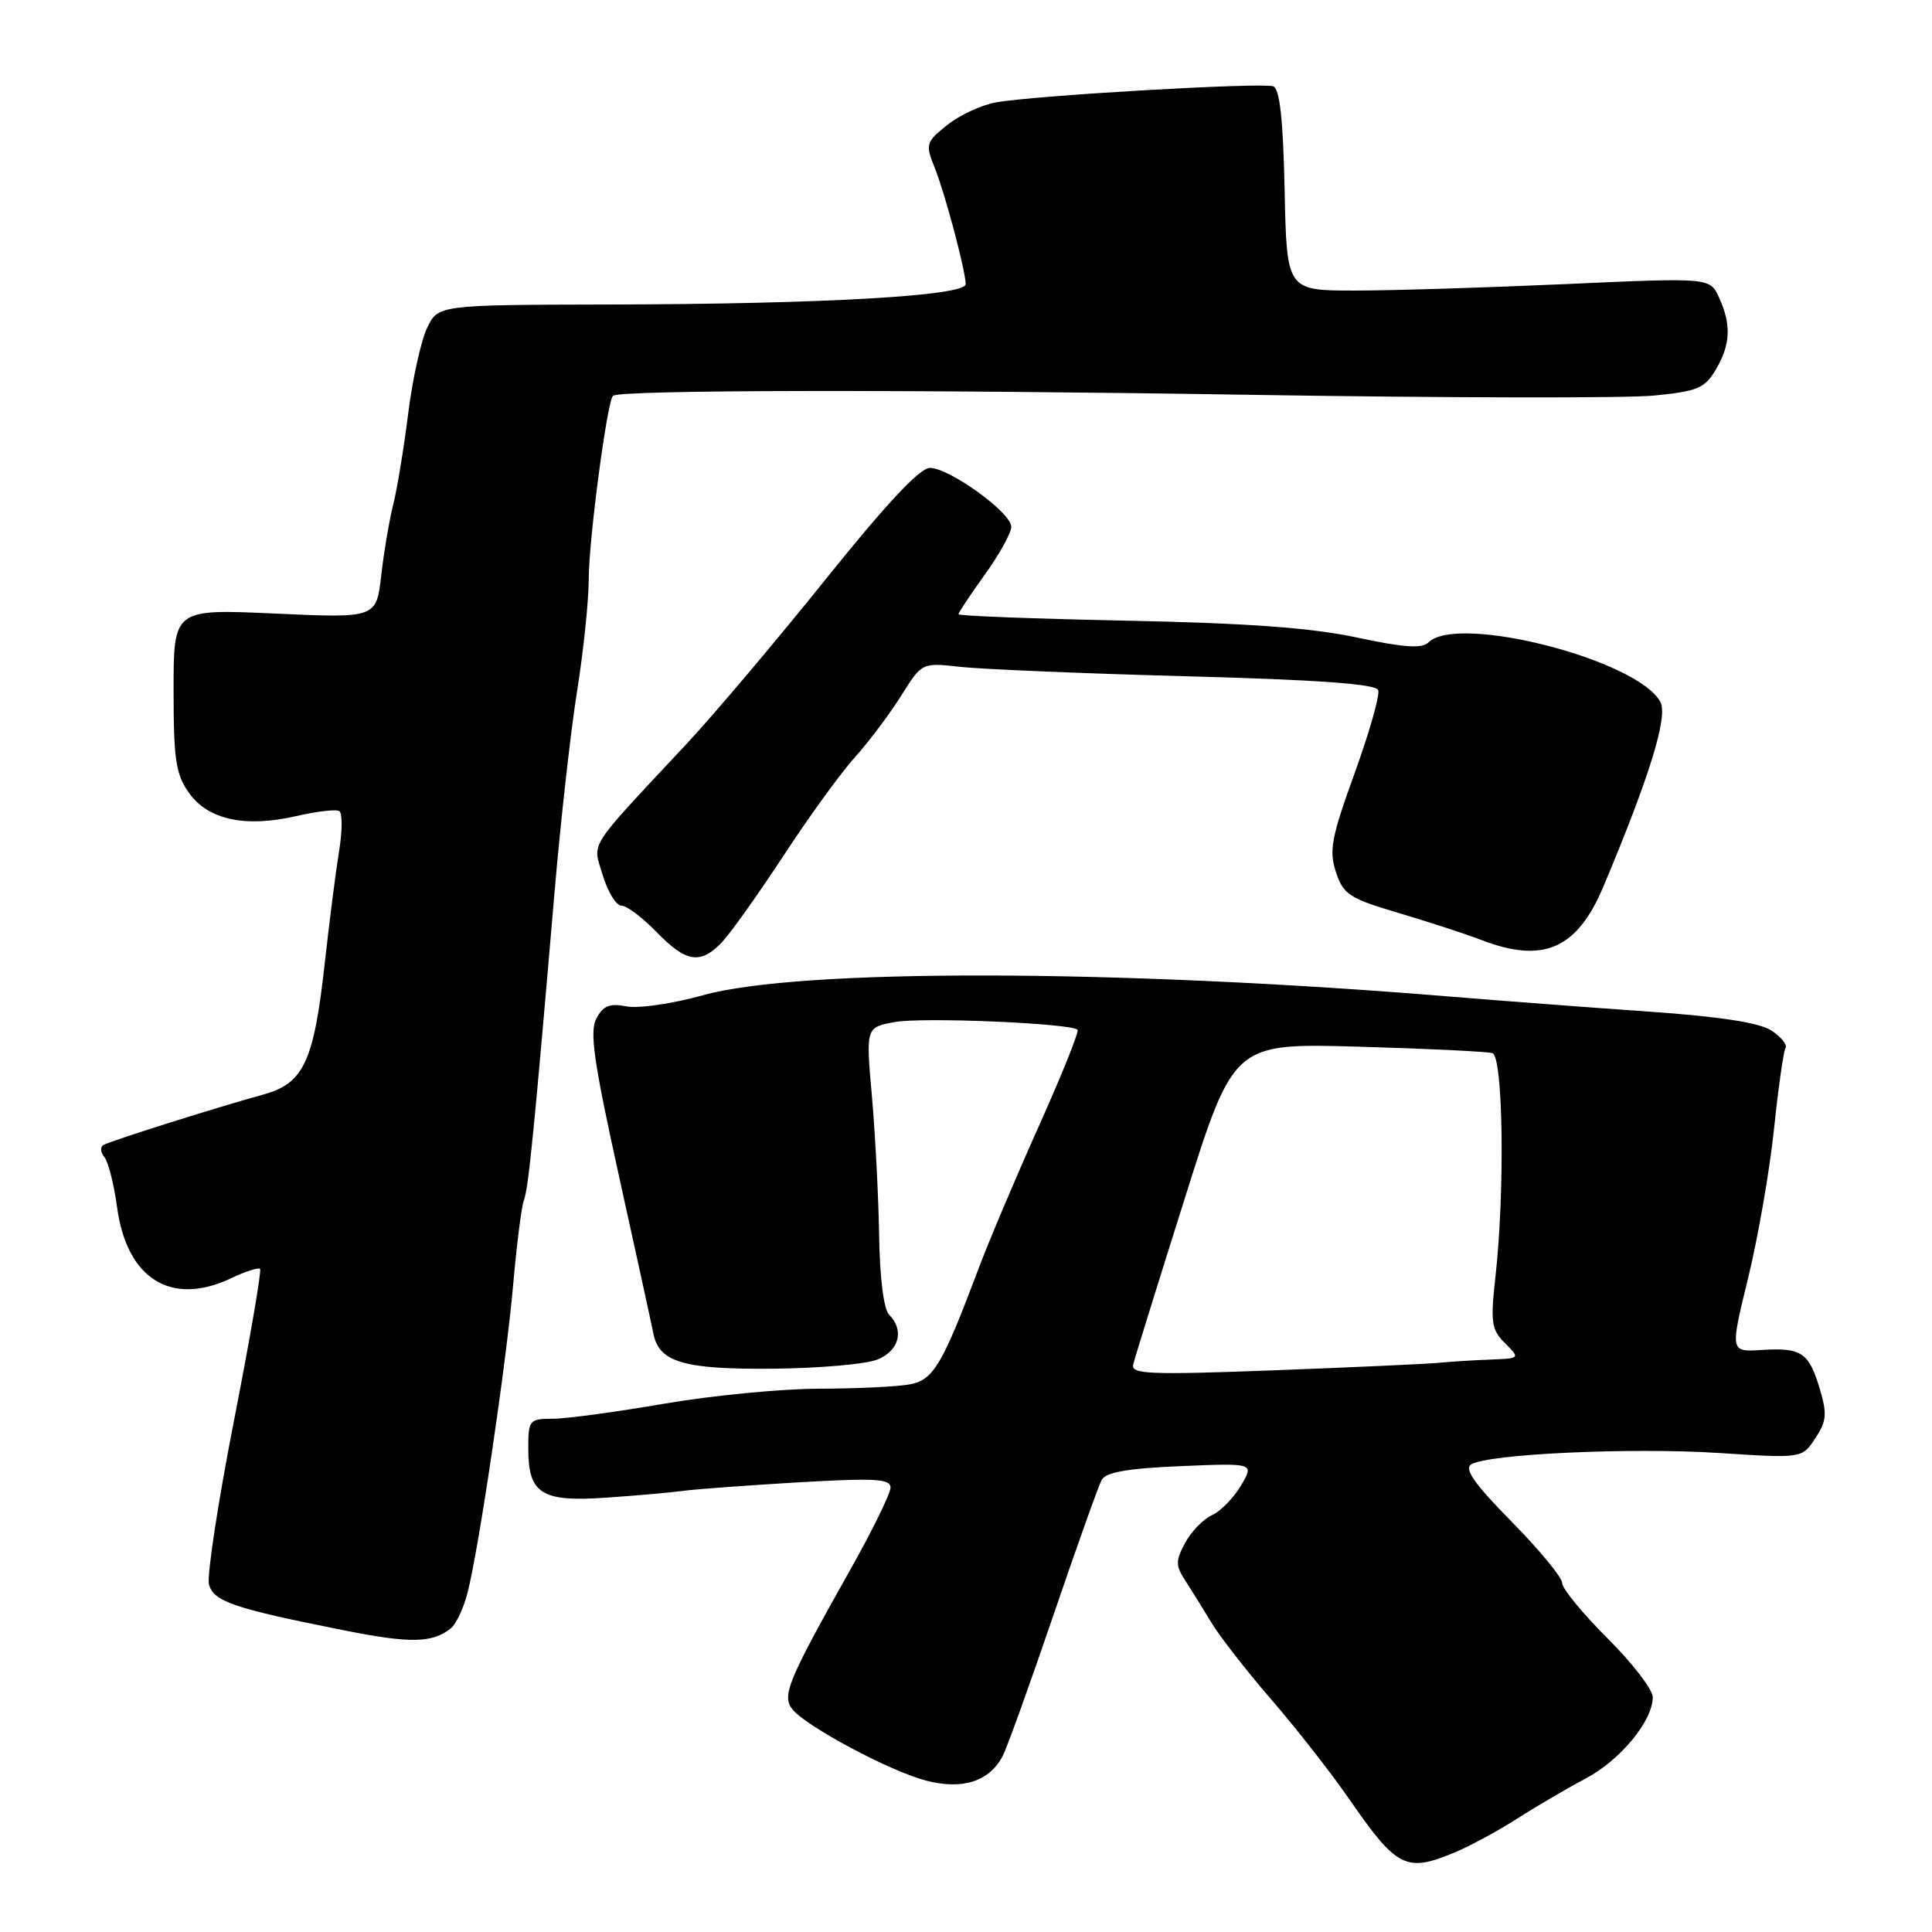 <?xml version="1.0" encoding="UTF-8" standalone="no"?>
<!DOCTYPE svg PUBLIC "-//W3C//DTD SVG 1.1//EN" "http://www.w3.org/Graphics/SVG/1.1/DTD/svg11.dtd" >
<svg xmlns="http://www.w3.org/2000/svg" xmlns:xlink="http://www.w3.org/1999/xlink" version="1.1" viewBox="0 0 256 256">
 <g >
 <path fill="currentColor"
d=" M 192.77 245.45 C 194.81 244.60 198.53 242.58 201.05 240.97 C 203.57 239.35 207.62 236.98 210.06 235.69 C 214.68 233.26 219.00 228.03 219.00 224.88 C 219.00 223.88 216.30 220.37 213.00 217.08 C 209.70 213.79 207.00 210.50 207.00 209.77 C 207.00 209.03 203.99 205.38 200.31 201.64 C 195.40 196.66 193.97 194.64 194.94 194.04 C 197.18 192.65 216.23 191.78 227.81 192.53 C 238.79 193.24 238.79 193.24 240.54 190.58 C 242.04 188.30 242.12 187.34 241.12 184.00 C 239.68 179.20 238.71 178.55 233.41 178.88 C 229.24 179.14 229.24 179.14 231.64 169.32 C 232.96 163.92 234.50 155.03 235.07 149.56 C 235.64 144.10 236.33 139.28 236.59 138.86 C 236.85 138.43 236.01 137.40 234.72 136.55 C 233.13 135.51 227.89 134.70 218.44 134.04 C 210.77 133.51 199.10 132.62 192.50 132.08 C 148.05 128.40 105.91 128.31 93.17 131.87 C 89.12 133.00 84.57 133.66 83.01 133.35 C 80.80 132.91 79.93 133.26 79.03 134.94 C 78.10 136.69 78.66 140.62 82.01 155.80 C 84.28 166.08 86.34 175.50 86.58 176.72 C 87.34 180.52 90.61 181.47 102.50 181.36 C 108.55 181.30 114.74 180.76 116.25 180.15 C 119.15 178.99 119.86 176.26 117.82 174.22 C 117.10 173.50 116.58 169.39 116.49 163.77 C 116.41 158.67 115.98 150.37 115.54 145.32 C 114.72 136.14 114.72 136.14 118.52 135.43 C 122.13 134.75 141.91 135.58 142.78 136.45 C 143.01 136.67 140.71 142.40 137.67 149.18 C 134.63 155.96 131.04 164.43 129.70 168.00 C 124.88 180.82 123.70 182.81 120.63 183.42 C 119.04 183.74 113.64 184.00 108.63 184.01 C 103.61 184.01 94.33 184.91 88.00 186.00 C 81.67 187.09 75.04 187.99 73.25 187.99 C 70.14 188.00 70.00 188.16 70.00 191.93 C 70.00 197.94 71.74 199.04 80.30 198.45 C 84.26 198.18 88.85 197.77 90.50 197.55 C 92.15 197.32 99.01 196.82 105.75 196.42 C 115.94 195.83 118.00 195.94 118.00 197.11 C 118.00 197.88 115.60 202.79 112.66 208.01 C 104.36 222.76 103.54 224.74 105.04 226.54 C 106.94 228.83 117.92 234.68 122.67 235.93 C 127.52 237.21 131.13 236.05 132.88 232.64 C 133.48 231.46 136.50 223.07 139.59 214.00 C 142.68 204.93 145.56 196.87 145.98 196.09 C 146.54 195.07 149.48 194.56 156.48 194.27 C 166.20 193.86 166.20 193.86 164.43 196.85 C 163.46 198.49 161.73 200.26 160.57 200.78 C 159.42 201.31 157.82 202.96 157.03 204.45 C 155.76 206.82 155.76 207.44 157.04 209.41 C 157.84 210.64 159.40 213.15 160.50 214.98 C 161.60 216.81 165.20 221.44 168.50 225.25 C 171.80 229.07 176.41 234.96 178.75 238.35 C 185.11 247.55 186.30 248.15 192.77 245.45 Z  M 59.74 215.76 C 60.43 215.21 61.41 213.13 61.93 211.13 C 63.42 205.45 67.11 180.50 68.02 170.00 C 68.48 164.78 69.11 159.82 69.43 159.00 C 70.02 157.49 70.78 149.81 73.48 118.23 C 74.29 108.73 75.64 96.70 76.48 91.49 C 77.31 86.28 78.00 79.65 78.01 76.76 C 78.01 71.56 80.44 53.23 81.22 52.45 C 82.02 51.65 120.26 51.59 166.00 52.32 C 191.57 52.73 215.47 52.77 219.10 52.42 C 224.94 51.85 225.89 51.45 227.35 48.98 C 229.31 45.67 229.43 43.04 227.79 39.44 C 226.58 36.78 226.58 36.78 207.54 37.64 C 197.07 38.11 184.45 38.50 179.50 38.50 C 170.50 38.50 170.50 38.50 170.22 25.21 C 170.02 15.80 169.58 11.78 168.71 11.44 C 167.30 10.90 137.32 12.63 132.00 13.56 C 130.07 13.90 127.16 15.24 125.52 16.56 C 122.68 18.83 122.60 19.09 123.85 22.22 C 125.23 25.67 127.90 35.70 127.96 37.64 C 128.01 39.21 109.16 40.29 80.77 40.35 C 58.04 40.40 58.04 40.40 56.58 43.48 C 55.78 45.17 54.65 50.29 54.08 54.85 C 53.51 59.41 52.62 64.80 52.11 66.82 C 51.60 68.85 50.88 73.07 50.52 76.20 C 49.87 81.91 49.87 81.91 36.43 81.30 C 23.00 80.69 23.00 80.69 23.00 91.44 C 23.00 100.66 23.29 102.60 25.04 105.06 C 27.58 108.63 32.49 109.69 39.23 108.14 C 41.95 107.51 44.53 107.21 44.95 107.47 C 45.38 107.73 45.37 110.10 44.94 112.72 C 44.51 115.35 43.67 121.90 43.07 127.29 C 41.59 140.75 40.28 143.56 34.83 145.05 C 28.95 146.66 14.69 151.16 13.70 151.72 C 13.26 151.97 13.32 152.70 13.84 153.34 C 14.35 153.98 15.11 156.95 15.51 159.95 C 16.79 169.47 22.69 173.14 30.63 169.37 C 32.52 168.47 34.25 167.92 34.46 168.13 C 34.68 168.35 33.13 177.38 31.01 188.21 C 28.89 199.03 27.40 208.81 27.69 209.94 C 28.29 212.20 30.93 213.11 45.50 216.01 C 54.35 217.78 57.28 217.73 59.74 215.76 Z  M 95.75 124.75 C 96.90 123.51 100.54 118.38 103.85 113.34 C 107.15 108.29 111.39 102.44 113.28 100.34 C 115.17 98.23 117.94 94.54 119.44 92.14 C 122.16 87.79 122.16 87.79 127.33 88.37 C 130.17 88.68 143.68 89.25 157.34 89.61 C 174.67 90.08 182.31 90.63 182.62 91.44 C 182.86 92.08 181.46 97.02 179.50 102.44 C 176.41 110.97 176.08 112.71 177.02 115.56 C 178.00 118.52 178.79 119.04 185.30 120.97 C 189.26 122.14 194.20 123.75 196.27 124.55 C 204.50 127.71 208.97 125.76 212.46 117.47 C 218.59 102.89 221.04 94.95 220.01 93.01 C 217.01 87.42 193.11 81.29 189.27 85.13 C 188.43 85.97 186.01 85.80 179.82 84.48 C 173.81 83.19 165.34 82.57 149.25 82.24 C 137.01 81.99 127.00 81.61 127.00 81.39 C 127.00 81.18 128.57 78.81 130.50 76.13 C 132.43 73.45 134.00 70.60 134.00 69.80 C 134.00 67.93 125.80 62.00 123.21 62.00 C 121.88 62.00 117.41 66.78 109.41 76.75 C 102.90 84.86 94.63 94.65 91.04 98.50 C 77.59 112.90 78.52 111.45 79.87 115.98 C 80.54 118.19 81.65 120.00 82.34 120.00 C 83.04 120.00 85.13 121.58 87.00 123.50 C 90.95 127.58 92.86 127.85 95.75 124.75 Z  M 150.15 180.82 C 150.34 180.01 153.42 170.10 156.99 158.79 C 163.47 138.22 163.47 138.22 179.99 138.69 C 189.07 138.95 197.06 139.33 197.75 139.55 C 199.18 139.99 199.42 157.82 198.15 169.23 C 197.48 175.22 197.62 176.18 199.42 177.98 C 201.44 180.00 201.44 180.00 197.47 180.15 C 195.29 180.23 192.15 180.43 190.50 180.59 C 188.85 180.74 179.02 181.19 168.65 181.58 C 152.34 182.19 149.85 182.09 150.15 180.82 Z "/>
</g>
</svg>